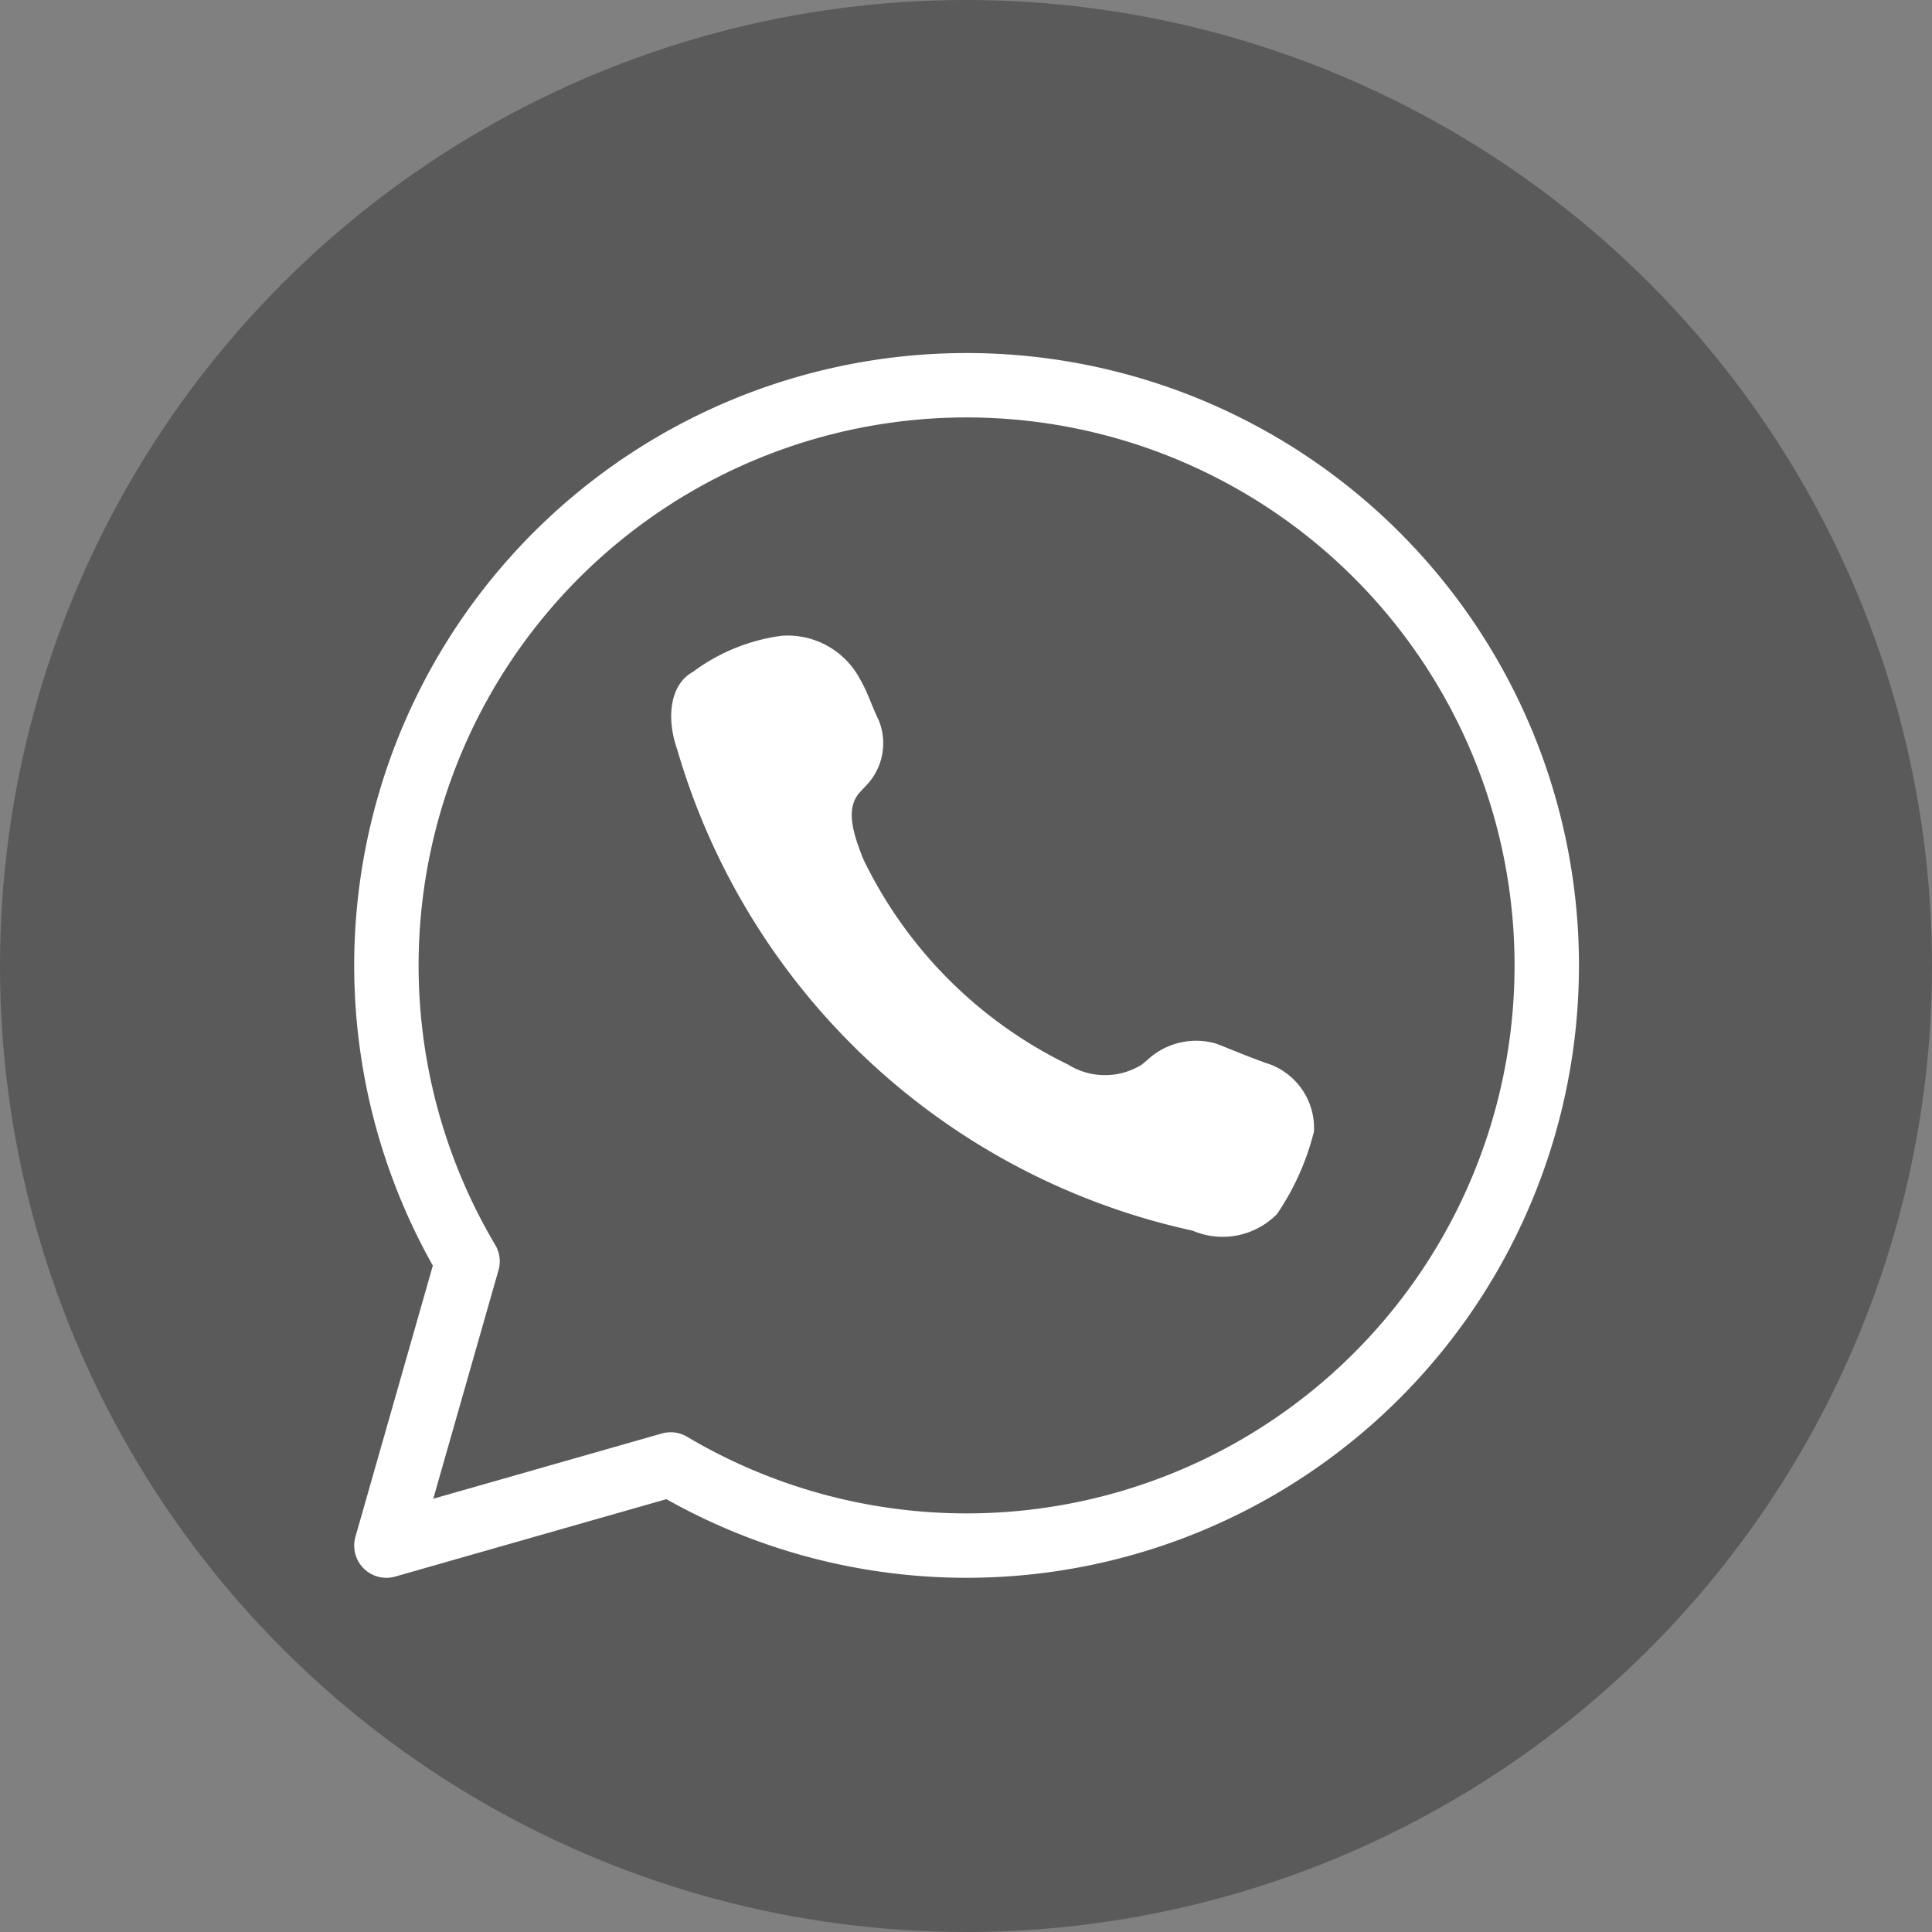 <svg xmlns="http://www.w3.org/2000/svg" width="30" height="30" viewBox="0 0 30 30">
  <rect x="0" y="0" width="30" height="30" fill="#808080" stroke="none"/>
  <g id="Group_1205" data-name="Group 1205" transform="translate(-284 -235)">
    <circle id="Ellipse_390" data-name="Ellipse 390" cx="15" cy="15" r="15" transform="translate(284 235)" opacity="0.298"/>
    <g id="call" transform="translate(-118.5 -455.5)">
      <path id="Path_247" data-name="Path 247" d="M417.494,703.557l-.077.082c-.24.251-.121.633.039,1.041a6.862,6.862,0,0,0,3.187,3.2,1.081,1.081,0,0,0,1.141,0l.087-.073a1.112,1.112,0,0,1,1.061-.256c.231.087.433.178.771.3a1.056,1.056,0,0,1,.755,1.068,3.989,3.989,0,0,1-.574,1.281,1.185,1.185,0,0,1-1.312.257,10.708,10.708,0,0,1-8-7.467c-.183-.52-.1-1.022.24-1.207a2.955,2.955,0,0,1,1.383-.563,1.272,1.272,0,0,1,1.21.666c.119.2.192.437.294.644A.947.947,0,0,1,417.494,703.557Z" transform="translate(-1.555 -0.848)" fill="#fff"/>
      <path id="Path_248" data-name="Path 248" d="M412.914,713.24,408.5,714.5l1.26-4.414a9.009,9.009,0,1,1,3.154,3.154Z" transform="translate(0)" fill="none" stroke="#fff" stroke-linecap="round" stroke-linejoin="round" stroke-width="1"/>
    </g>
  </g>
</svg>
